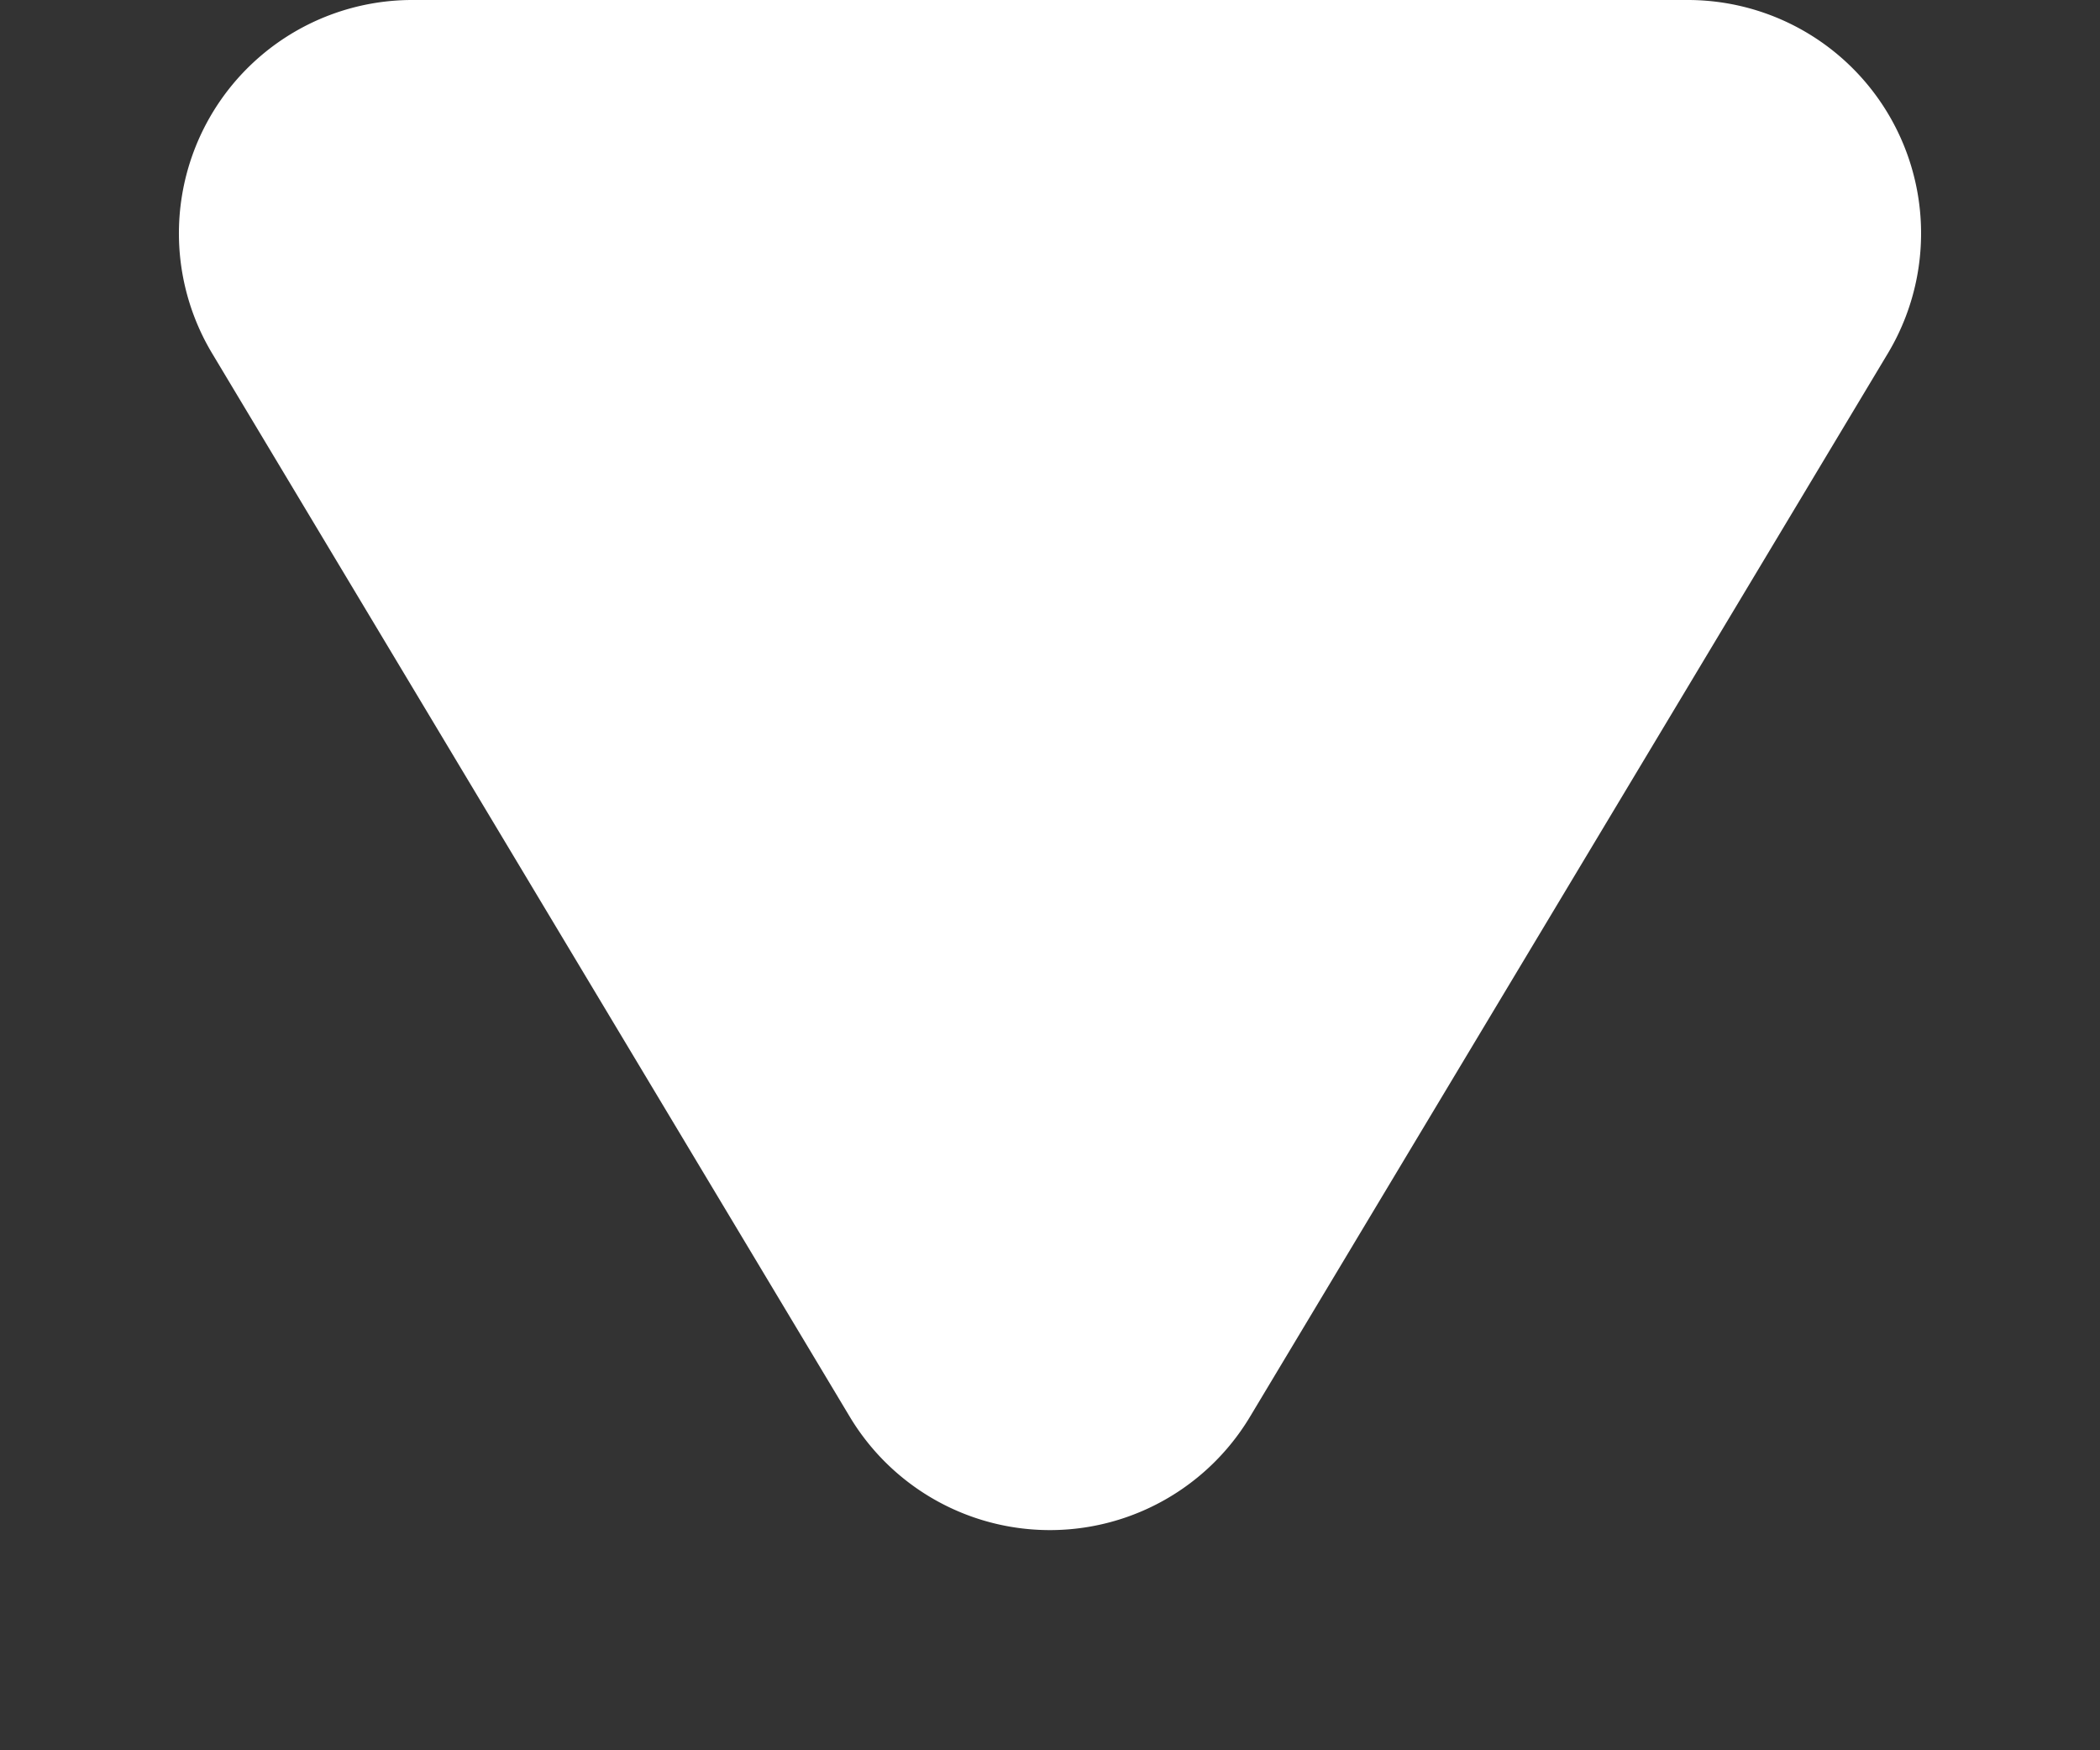 <svg xmlns="http://www.w3.org/2000/svg" width="9" height="7.5" viewBox="0 0 9 7.5">
  <rect x="0" y="0" width="9" height="7.5" fill="#333333" stroke="none"/>
  <path id="Polygon_8" data-name="Polygon 8" d="M3.643,1.429a1,1,0,0,1,1.715,0L8.091,5.986A1,1,0,0,1,7.234,7.5H1.766A1,1,0,0,1,.909,5.986Z" transform="translate(9 7.5) rotate(180)" fill="#fff"/>
</svg>

